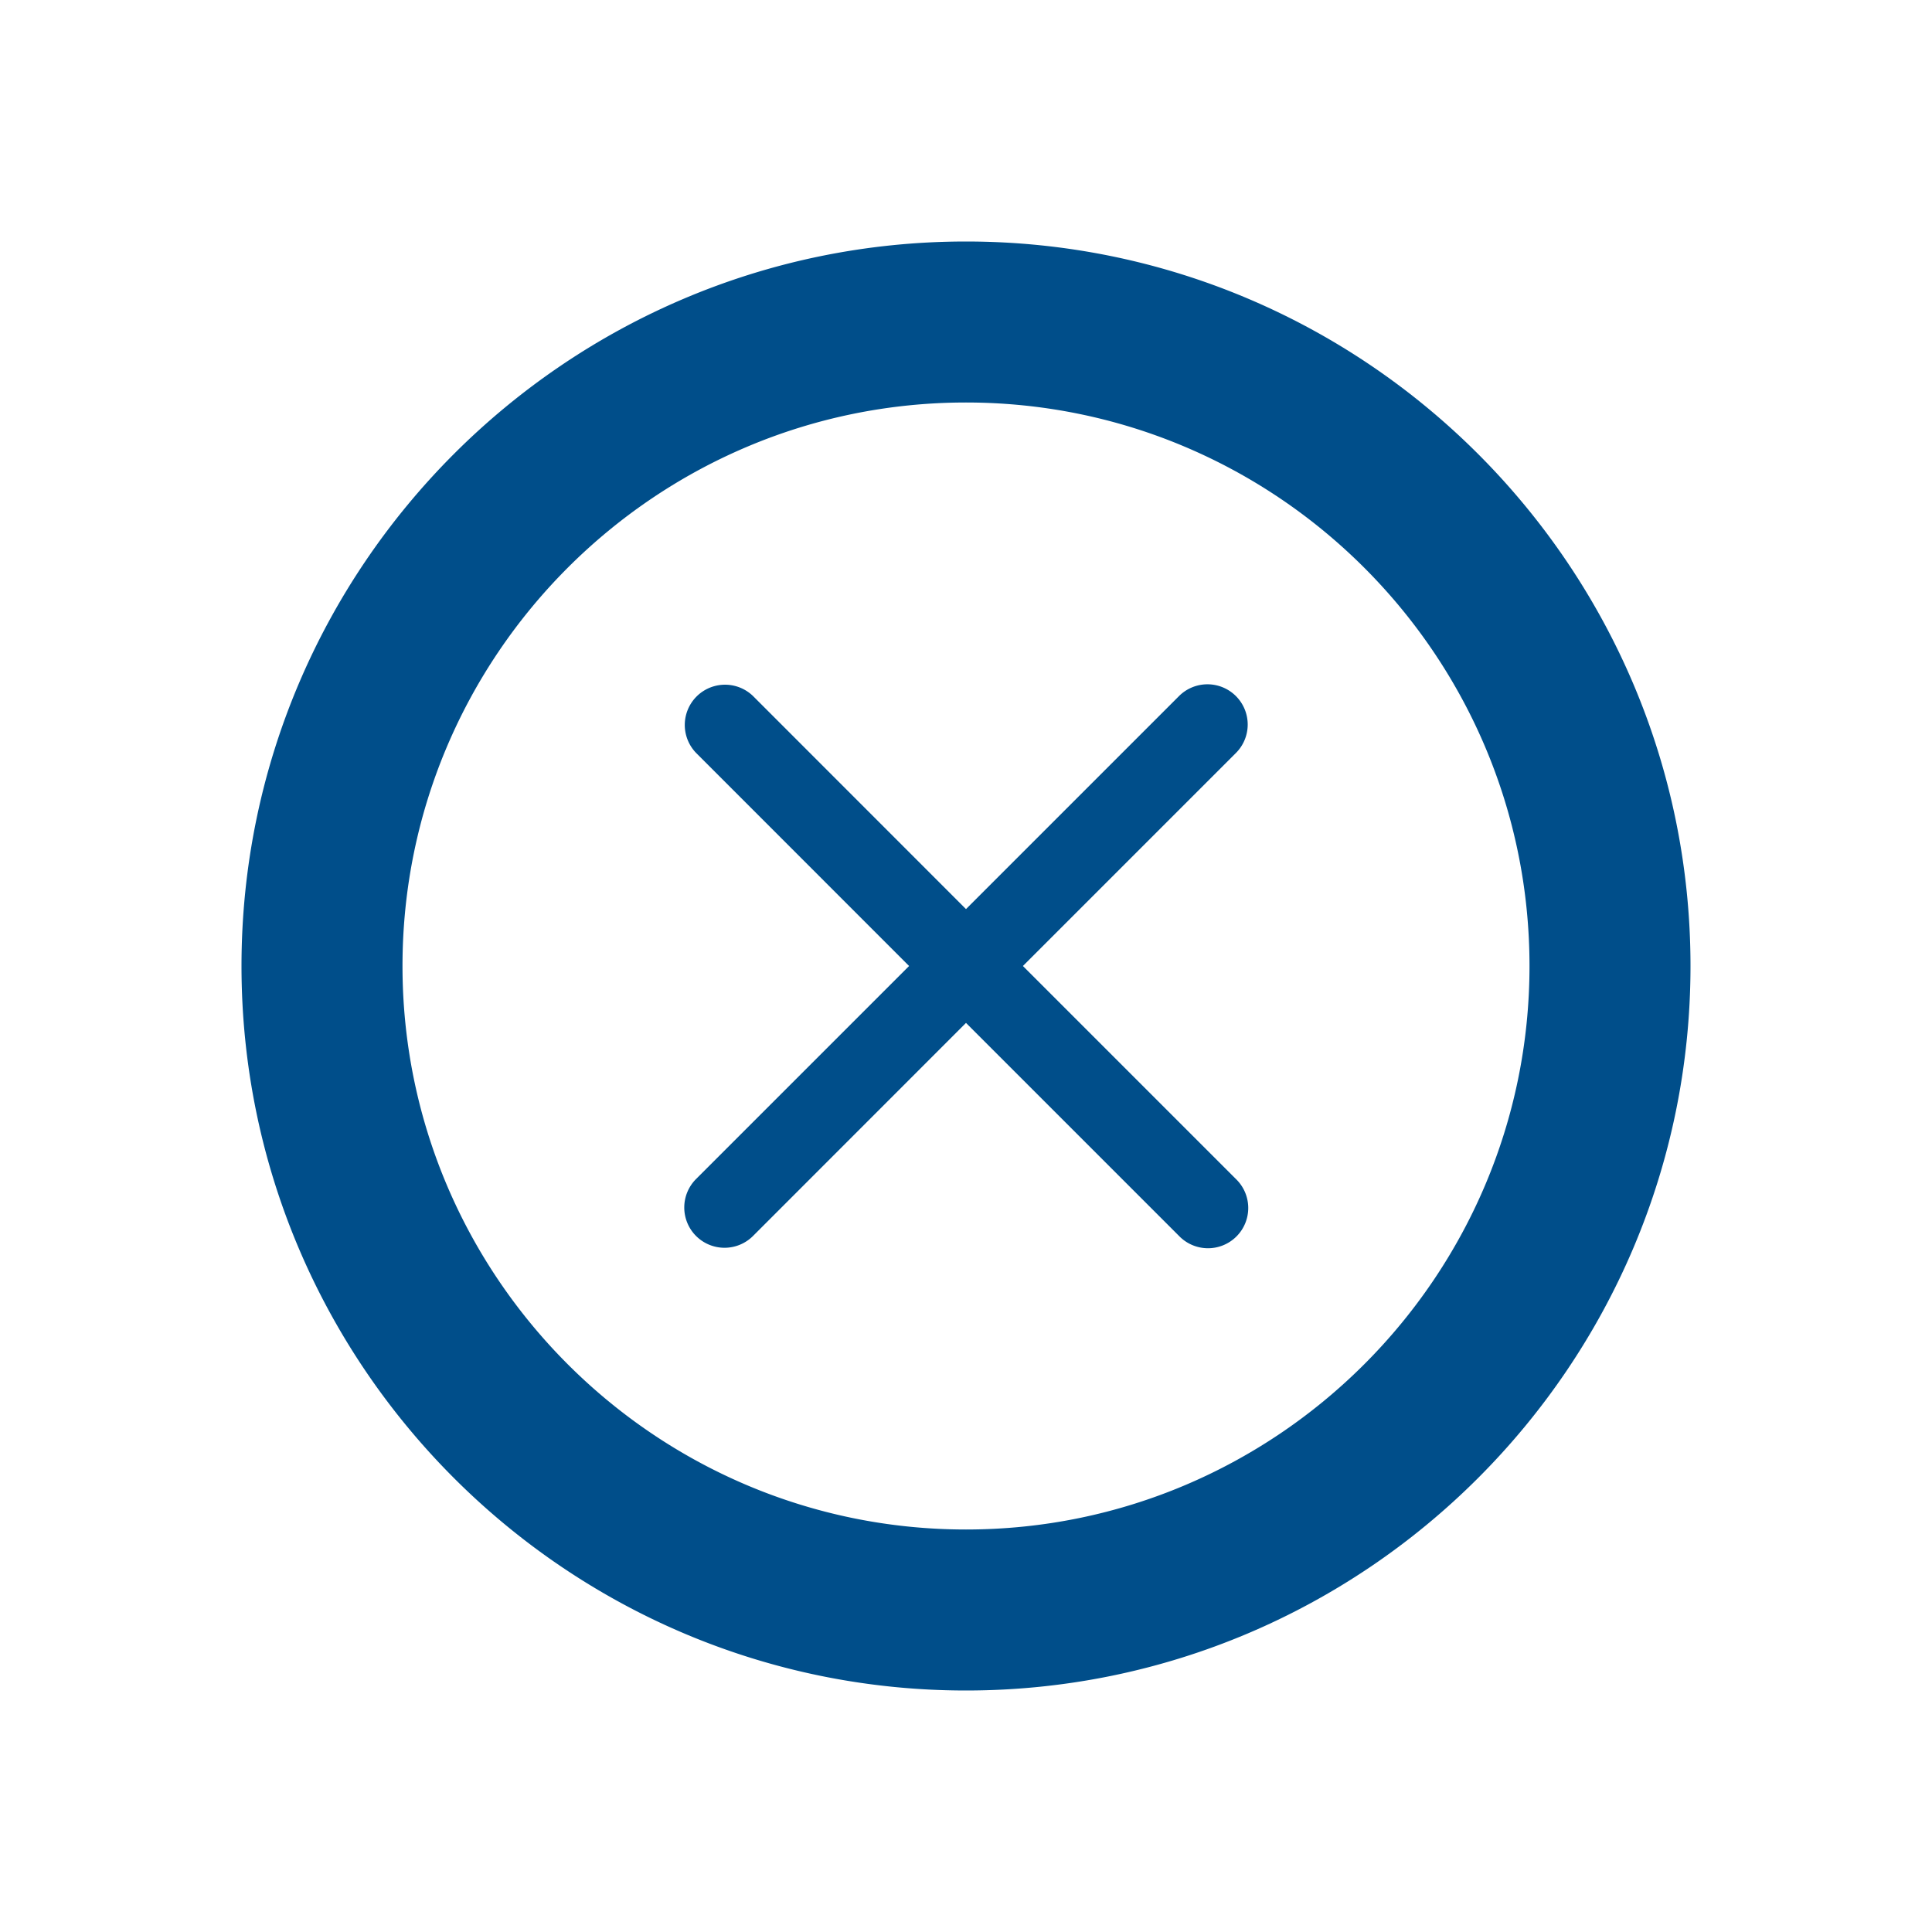 <svg xmlns="http://www.w3.org/2000/svg" width="1em" height="1em" viewBox="0 0 24 24"><path fill="#004e8a" d="M12 3c-4.963 0-9 4.038-9 9s4.037 9 9 9s9-4.038 9-9s-4.037-9-9-9m0 16c-3.859 0-7-3.14-7-7s3.141-7 7-7s7 3.14 7 7s-3.141 7-7 7m.707-7l2.646-2.646a.5.5 0 0 0 0-.707a.5.5 0 0 0-.707 0L12 11.293L9.354 8.646a.5.5 0 0 0-.707.707L11.293 12l-2.646 2.646a.5.5 0 0 0 .707.708L12 12.707l2.646 2.646a.5.5 0 1 0 .708-.706z"/></svg>